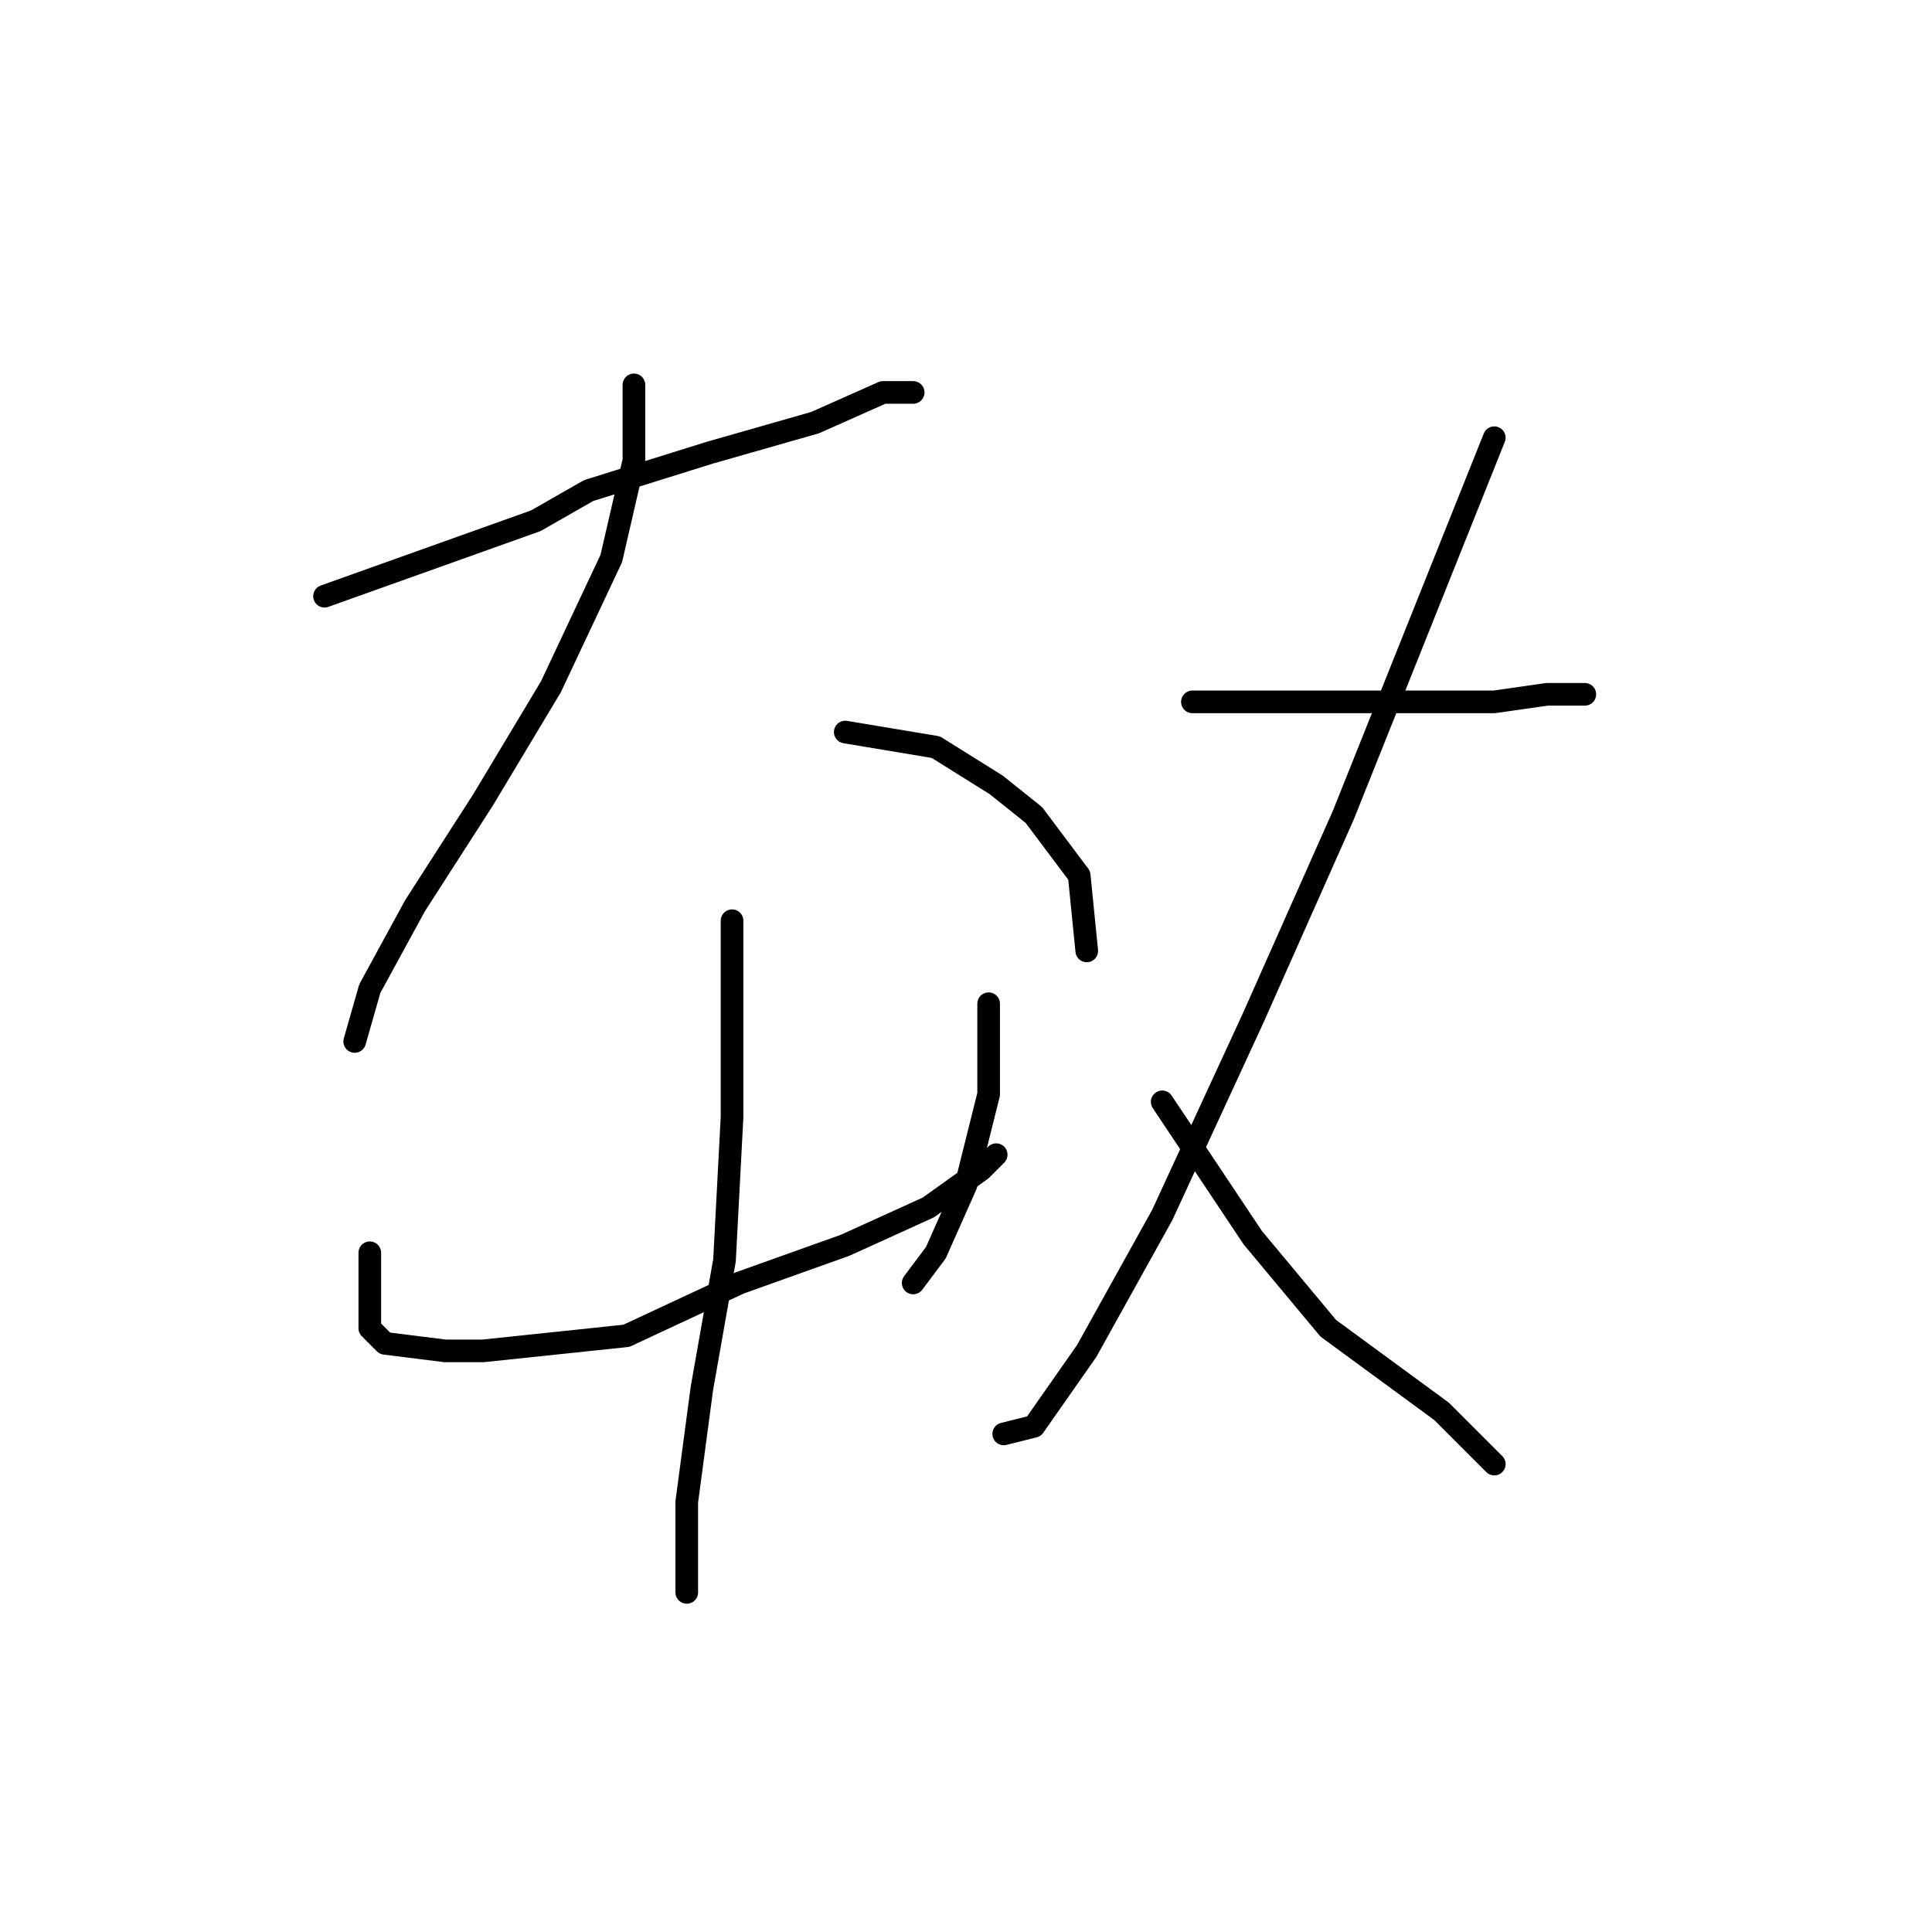 <?xml version="1.0" standalone="no"?>
    <svg width="256" height="256" xmlns="http://www.w3.org/2000/svg" version="1.1">
    <polyline stroke="black" stroke-width="3" stroke-linecap="round" fill="transparent" stroke-linejoin="round" points="43 79 57 74 71 69 78 65 94 60 108 56 117 52 121 52 121 52 " />
        <polyline stroke="black" stroke-width="3" stroke-linecap="round" fill="transparent" stroke-linejoin="round" points="84 51 84 56 84 61 81 74 73 91 64 106 55 120 49 131 47 138 47 138 " />
        <polyline stroke="black" stroke-width="3" stroke-linecap="round" fill="transparent" stroke-linejoin="round" points="112 97 118 98 124 99 132 104 137 108 143 116 144 126 144 126 " />
        <polyline stroke="black" stroke-width="3" stroke-linecap="round" fill="transparent" stroke-linejoin="round" points="49 166 49 171 49 176 51 178 59 179 64 179 83 177 98 170 112 165 123 160 130 155 132 153 132 153 " />
        <polyline stroke="black" stroke-width="3" stroke-linecap="round" fill="transparent" stroke-linejoin="round" points="131 133 131 139 131 145 128 157 124 166 121 170 121 170 " />
        <polyline stroke="black" stroke-width="3" stroke-linecap="round" fill="transparent" stroke-linejoin="round" points="97 122 97 135 97 148 96 167 93 184 91 199 91 209 91 211 91 211 " />
        <polyline stroke="black" stroke-width="3" stroke-linecap="round" fill="transparent" stroke-linejoin="round" points="158 93 171 93 184 93 198 93 205 92 209 92 210 92 210 92 " />
        <polyline stroke="black" stroke-width="3" stroke-linecap="round" fill="transparent" stroke-linejoin="round" points="198 58 188 83 178 108 166 135 154 161 144 179 137 189 133 190 133 190 " />
        <polyline stroke="black" stroke-width="3" stroke-linecap="round" fill="transparent" stroke-linejoin="round" points="154 146 160 155 166 164 176 176 191 187 198 194 198 194 " />
        </svg>